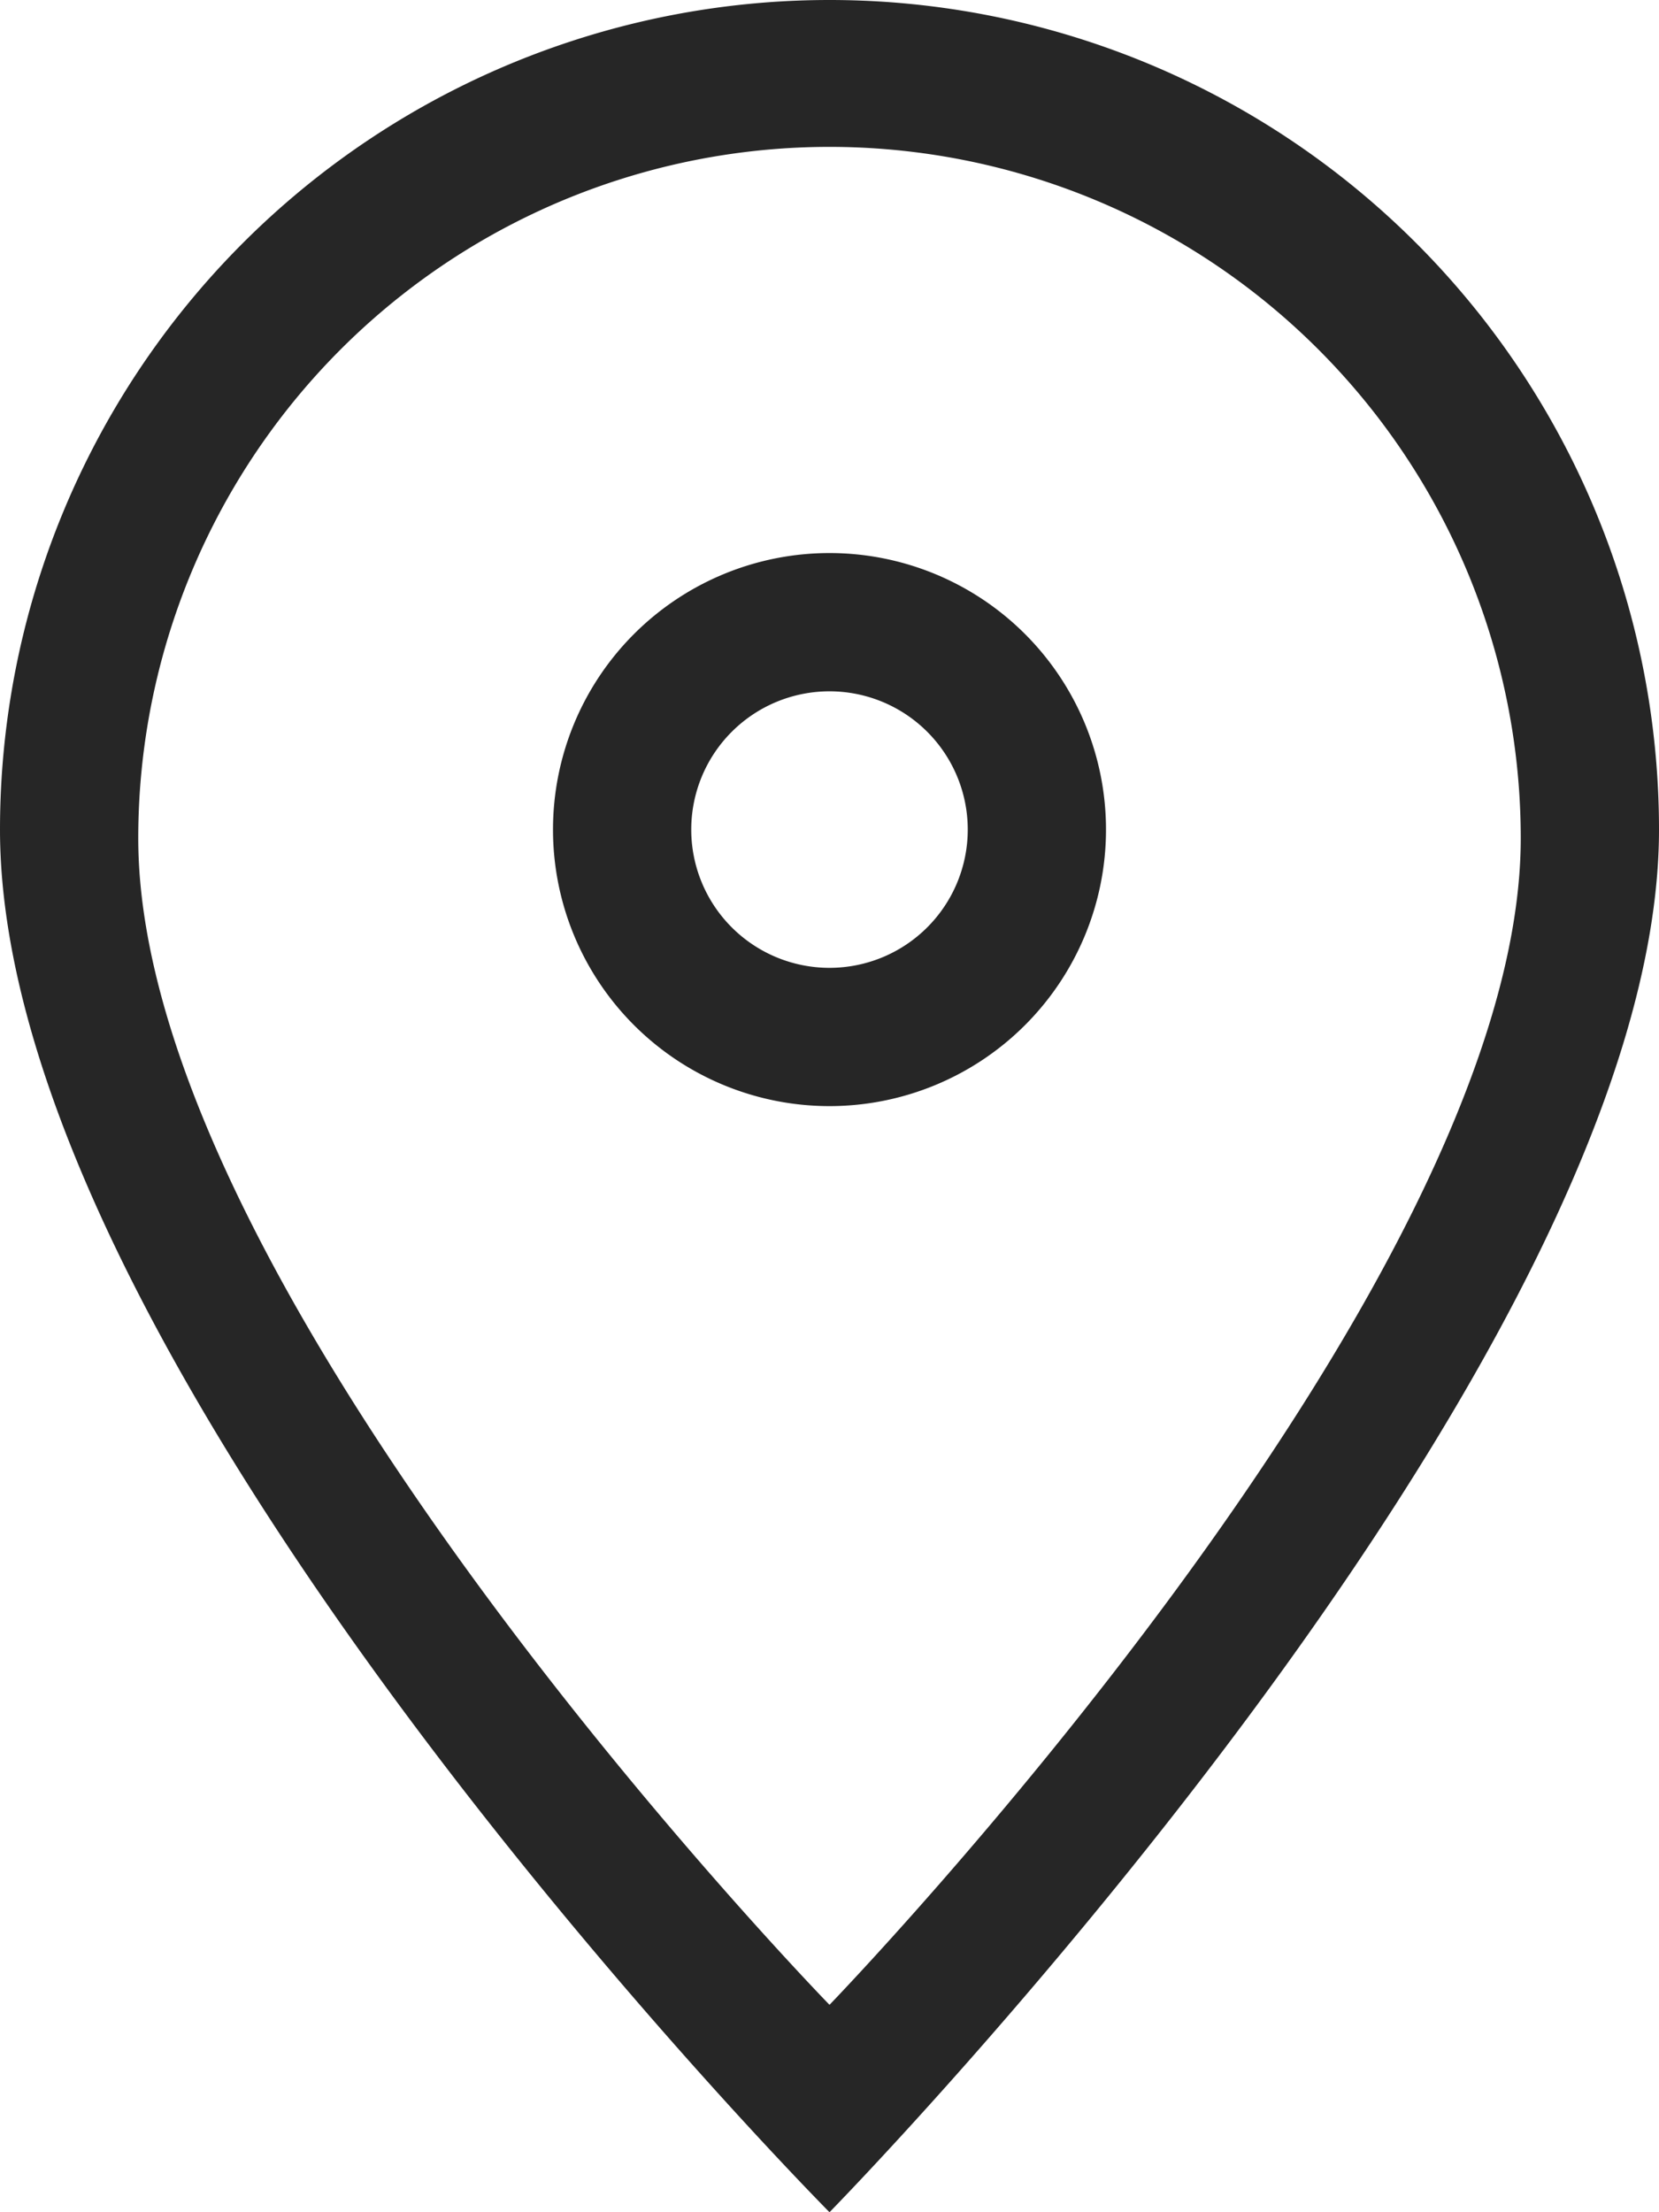 <svg xmlns="http://www.w3.org/2000/svg" width="36" height="48" viewBox="0 0 36 48">
  <defs>
    <style>
      .cls-1 {
        fill: #262626;
        fill-rule: evenodd;
      }
    </style>
  </defs>
  <path id="mark" class="cls-1" d="M400,393s18-18.346,18-30a18,18,0,0,0-36,0C382,374.867,400,393,400,393Zm0-4.5s15-15.5,15-25.313a15,15,0,1,0-30,0C385,373.1,400,388.5,400,388.5Zm0-31.5a6,6,0,1,1-6,6A6,6,0,0,1,400,357Zm0,3a3,3,0,1,1-3,3A3,3,0,0,1,400,360Z" transform="translate(-382 -345)"/>
</svg>
